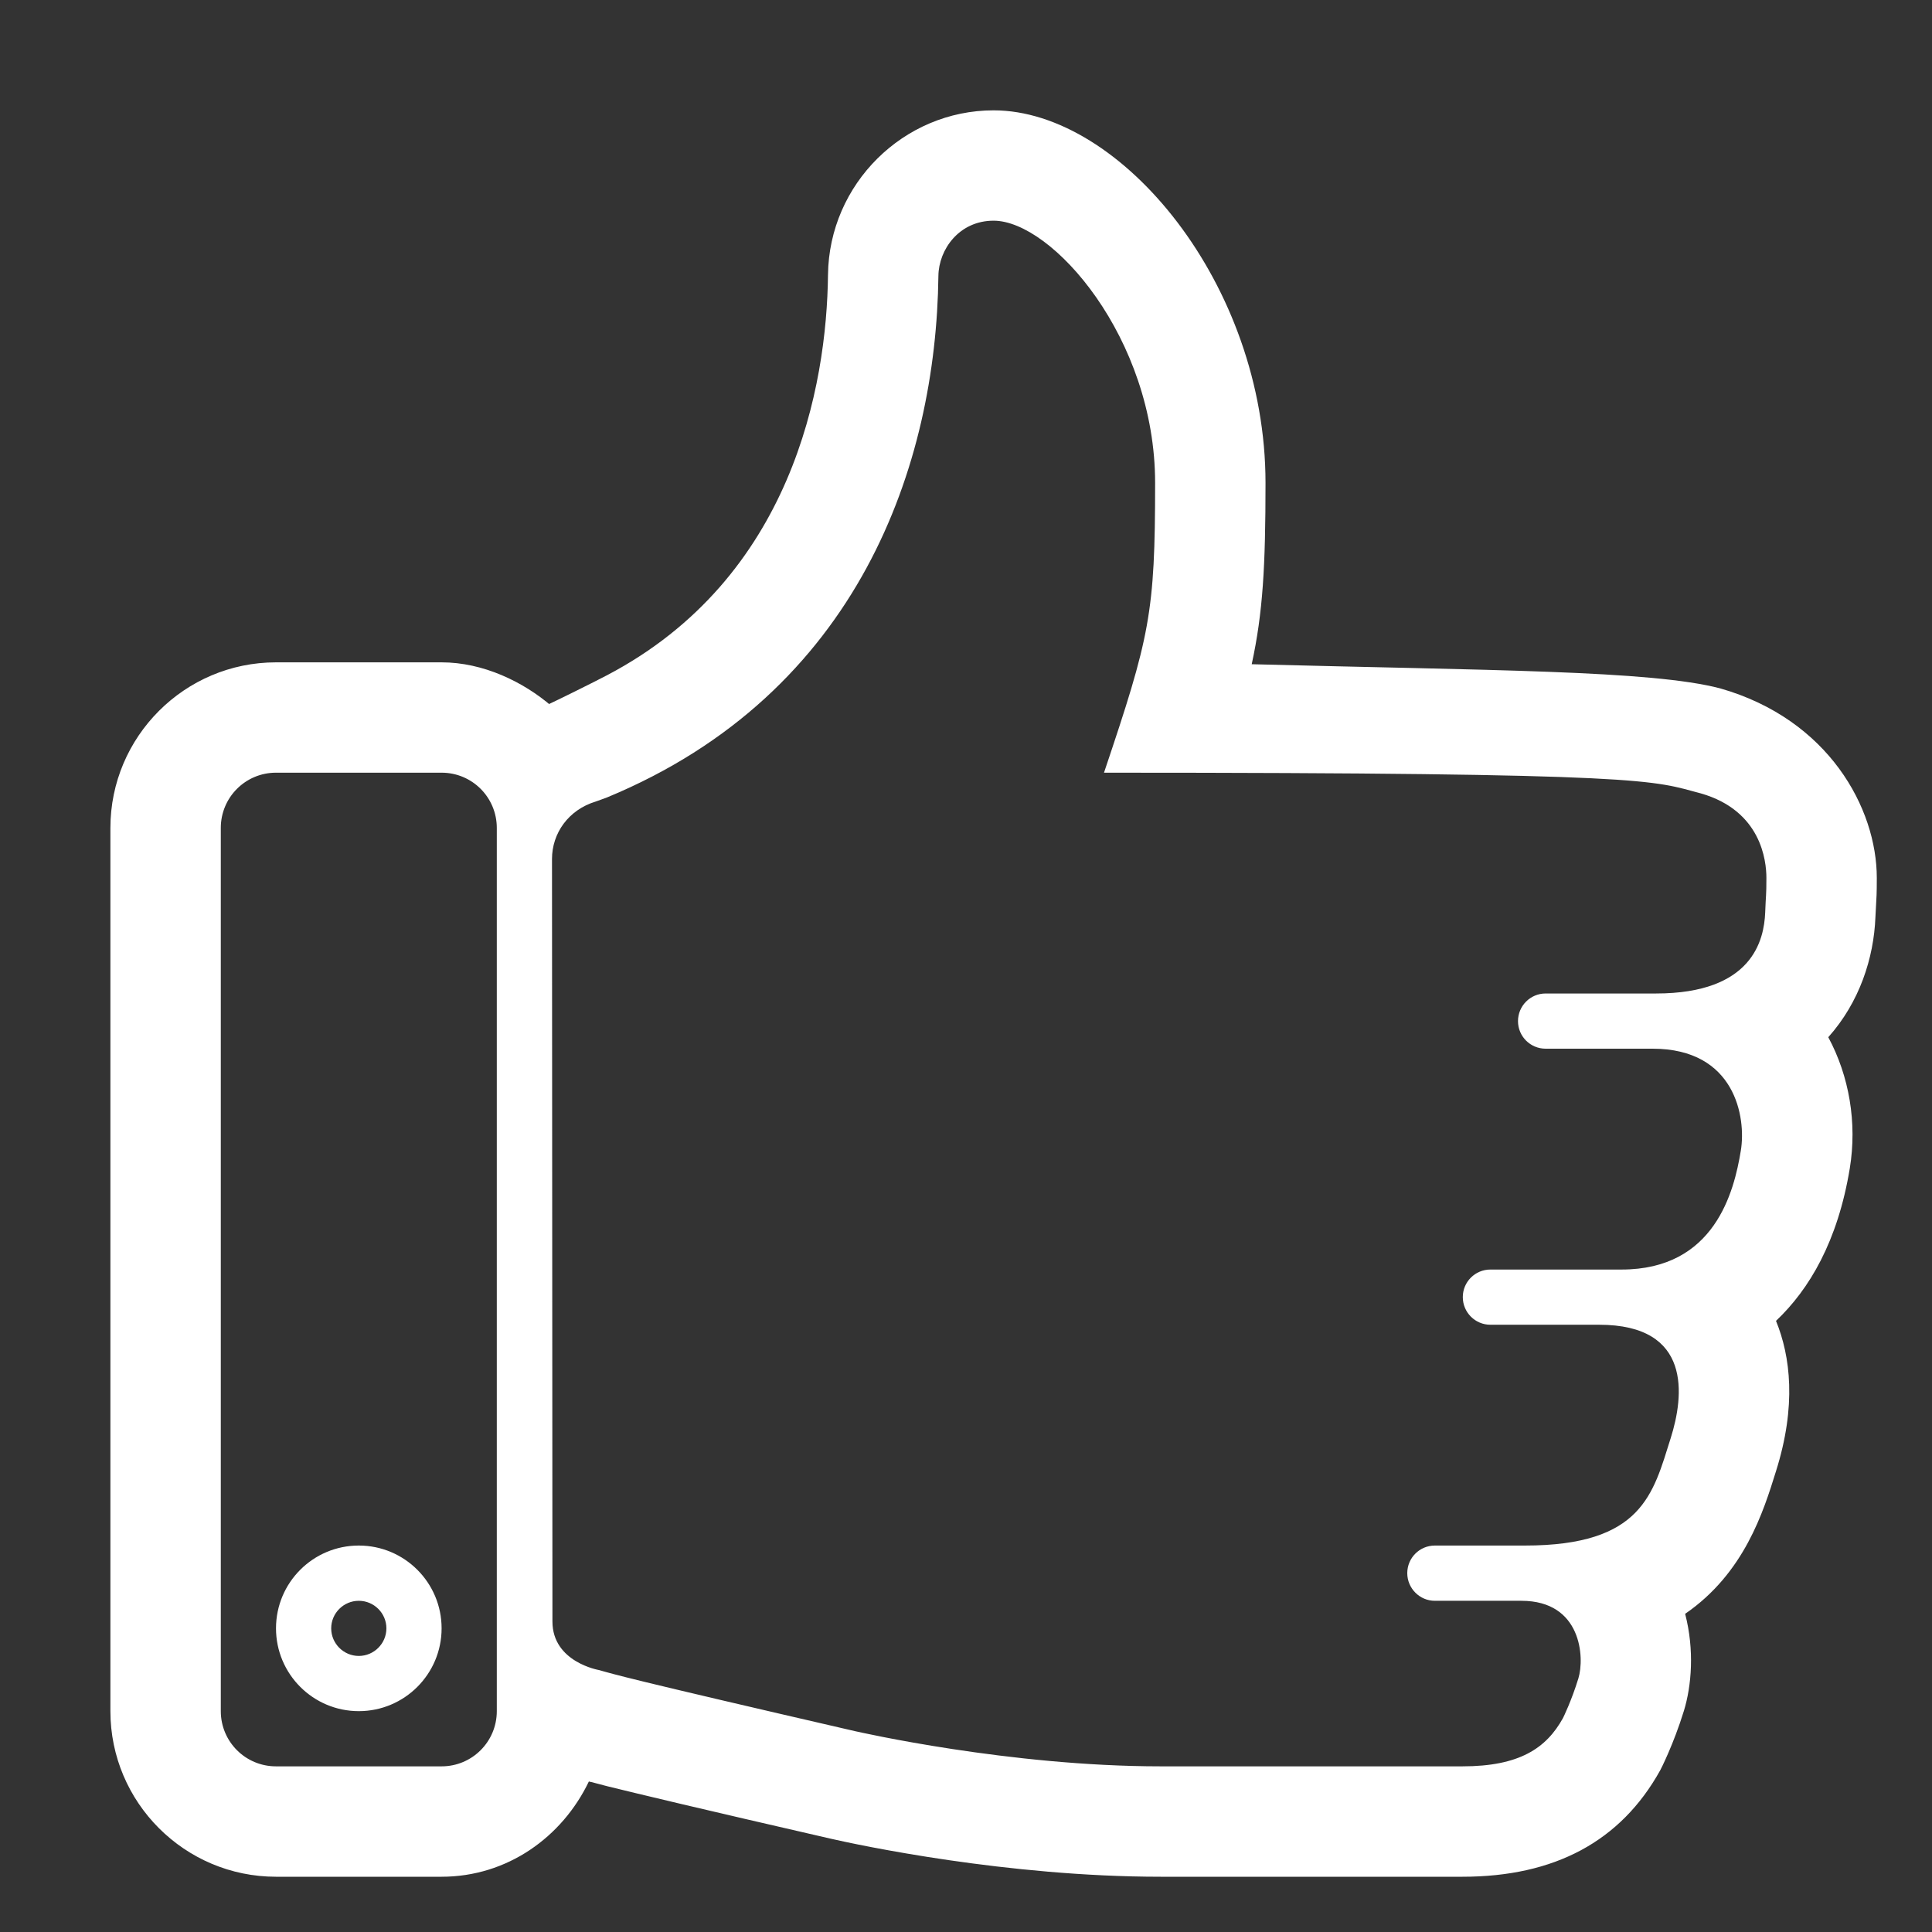﻿<svg version="1.1" xmlns="http://www.w3.org/2000/svg" xmlns:xlink="http://www.w3.org/1999/xlink" width="35" height="35"><rect width="100%" height="100%" fill="#333333" stroke="none"/><defs/><g><path fill="rgb(255,255,255)" stroke="none" paint-order="stroke fill markers" fill-rule="evenodd" d=" M 31.164 12.471 C 29.915 12.142 26.975 12.146 22.676 12.033 C 22.88 11.095 22.926 10.249 22.926 8.748 C 22.926 5.159 20.312 1.999 18 1.999 C 16.367 1.999 15.02 3.334 15 4.976 C 14.978 6.99 14.355 10.468 11 12.231 C 10.754 12.361 10.05 12.708 9.947 12.754 C 9.947 12.754 10 12.798 10 12.798 C 9.475 12.345 8.747 11.999 8 11.999 C 8 11.999 5 11.999 5 11.999 C 3.346 11.999 2 13.345 2 14.999 C 2 14.999 2 30.999 2 30.999 C 2 32.654 3.346 33.999 5 33.999 C 5 33.999 8 33.999 8 33.999 C 9.19 33.999 10.185 33.281 10.668 32.273 C 10.68 32.277 10.701 32.283 10.715 32.284 C 10.781 32.302 10.858 32.321 10.954 32.347 C 10.972 32.351 10.981 32.353 11 32.359 C 11.576 32.501 12.685 32.767 15.055 33.311 C 15.563 33.427 18.246 33.999 21.028 33.999 C 21.028 33.999 26.494 33.999 26.494 33.999 C 28.161 33.999 29.361 33.359 30.076 32.071 C 30.087 32.052 30.317 31.603 30.505 30.995 C 30.645 30.538 30.698 29.892 30.528 29.236 C 31.602 28.498 31.947 27.381 32.173 26.655 C 32.549 25.464 32.435 24.569 32.174 23.929 C 32.777 23.358 33.293 22.489 33.511 21.164 C 33.645 20.341 33.501 19.496 33.121 18.79 C 33.688 18.156 33.946 17.354 33.975 16.615 C 33.975 16.615 33.986 16.406 33.986 16.406 C 33.994 16.274 34 16.193 34 15.905 C 34 14.642 33.126 13.031 31.164 12.471 Z M 9 30.999 C 9 31.552 8.553 31.999 8 31.999 C 8 31.999 5 31.999 5 31.999 C 4.447 31.999 4 31.552 4 30.999 C 4 30.999 4 14.999 4 14.999 C 4 14.445 4.447 13.998 5 13.998 C 5 13.998 8 13.998 8 13.998 C 8.553 13.998 9 14.445 9 14.999 C 9 14.999 9 30.999 9 30.999 Z M 31.978 16.533 C 31.957 17.028 31.75 17.998 30 17.998 C 28.5 17.998 28 17.998 28 17.998 C 27.724 17.998 27.5 18.222 27.5 18.499 C 27.5 18.775 27.724 18.998 28 18.998 C 28 18.998 28.437 18.998 29.937 18.998 C 31.437 18.998 31.635 20.243 31.537 20.843 C 31.415 21.589 31.064 22.999 29.376 22.999 C 27.687 22.999 27 22.999 27 22.999 C 26.724 22.999 26.5 23.222 26.5 23.498 C 26.5 23.775 26.724 23.999 27 23.999 C 27 23.999 28.188 23.999 28.969 23.999 C 30.656 23.999 30.509 25.286 30.266 26.054 C 29.947 27.064 29.752 27.999 27.626 27.999 C 26.906 27.999 25.994 27.999 25.994 27.999 C 25.718 27.999 25.494 28.222 25.494 28.499 C 25.494 28.774 25.718 29 25.994 29 C 25.994 29 26.687 29 27.562 29 C 28.656 29 28.708 30.034 28.594 30.405 C 28.469 30.812 28.321 31.113 28.314 31.126 C 28.012 31.671 27.525 31.999 26.494 31.999 C 26.494 31.999 21.028 31.999 21.028 31.999 C 18.281 31.999 15.558 31.376 15.487 31.361 C 11.333 30.403 11.114 30.329 10.853 30.255 C 10.853 30.255 10.008 30.113 10.008 29.375 C 10.008 29.375 10 15.562 10 15.562 C 10 15.093 10.299 14.67 10.794 14.52 C 10.855 14.496 10.94 14.47 11 14.445 C 15.568 12.553 16.959 8.405 17 4.998 C 17.006 4.52 17.375 3.998 18 3.998 C 19.058 3.998 20.926 6.121 20.926 8.748 C 20.926 11.118 20.831 11.527 20 13.998 C 30 13.998 29.93 14.142 30.812 14.373 C 31.906 14.686 32 15.592 32 15.905 C 32 16.247 31.99 16.197 31.978 16.533 Z M 6.5 27.999 C 5.672 27.999 5 28.67 5 29.499 C 5 30.327 5.672 30.999 6.5 30.999 C 7.328 30.999 8 30.327 8 29.499 C 8 28.67 7.328 27.999 6.5 27.999 Z M 6.5 29.999 C 6.225 29.999 6 29.774 6 29.499 C 6 29.224 6.225 29 6.5 29 C 6.775 29 7 29.224 7 29.499 C 7 29.774 6.775 29.999 6.5 29.999 Z"/></g></svg>